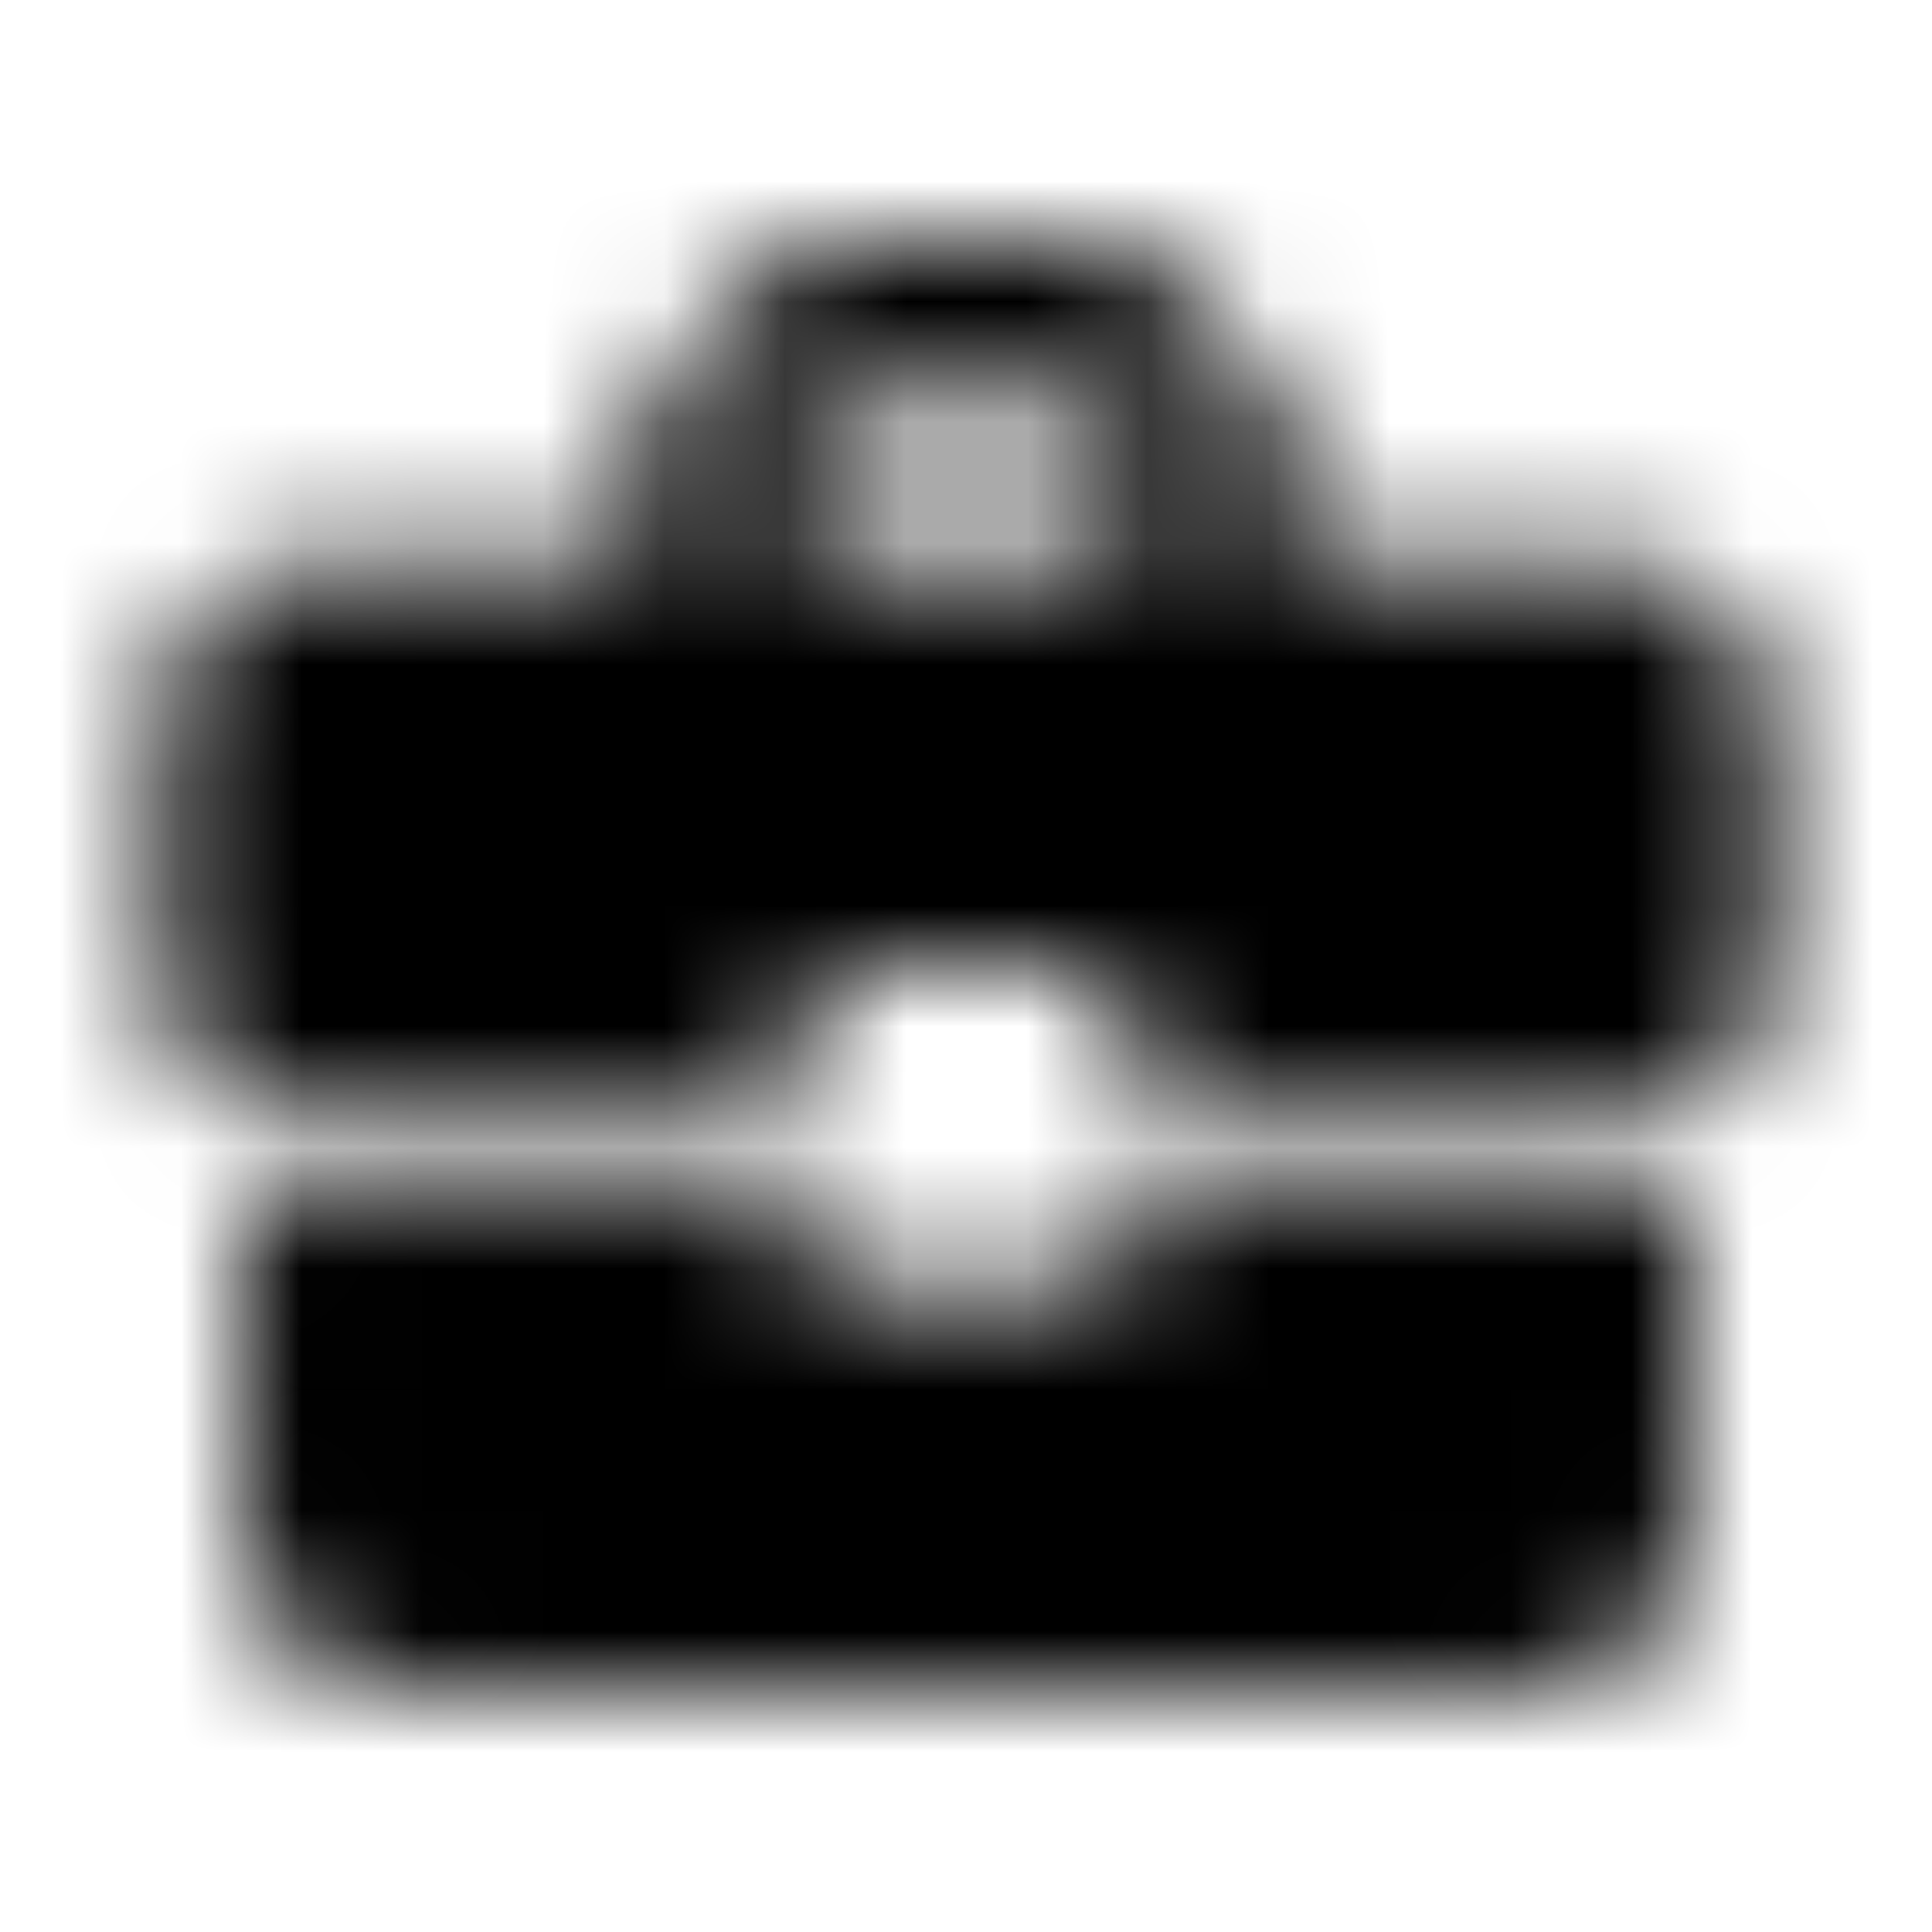 <svg xmlns="http://www.w3.org/2000/svg" xmlns:xlink="http://www.w3.org/1999/xlink" width="16" height="16" viewBox="0 0 16 16">
  <defs>
    <path id="business-center-a" d="M6.667,10.667 L6.667,10 L2.007,10 L2,12.667 C2,13.407 2.593,14 3.333,14 L12.667,14 C13.407,14 14,13.407 14,12.667 L14,10 L9.333,10 L9.333,10.667 L6.667,10.667 Z M13.333,4.667 L10.66,4.667 L10.66,3.333 L9.327,2 L6.66,2 L5.327,3.333 L5.327,4.667 L2.667,4.667 C1.933,4.667 1.333,5.267 1.333,6 L1.333,8 C1.333,8.74 1.927,9.333 2.667,9.333 L6.667,9.333 L6.667,8 L9.333,8 L9.333,9.333 L13.333,9.333 C14.067,9.333 14.667,8.733 14.667,8 L14.667,6 C14.667,5.267 14.067,4.667 13.333,4.667 Z M9.333,4.667 L6.667,4.667 L6.667,3.333 L9.333,3.333 L9.333,4.667 Z"/>
  </defs>
  <g fill="none" fill-rule="evenodd">
    <mask id="business-center-b" fill="#fff">
      <use xlink:href="#business-center-a"/>
    </mask>
    <g fill="CurrentColor" mask="url(#business-center-b)">
      <rect width="16" height="16"/>
    </g>
  </g>
</svg>

